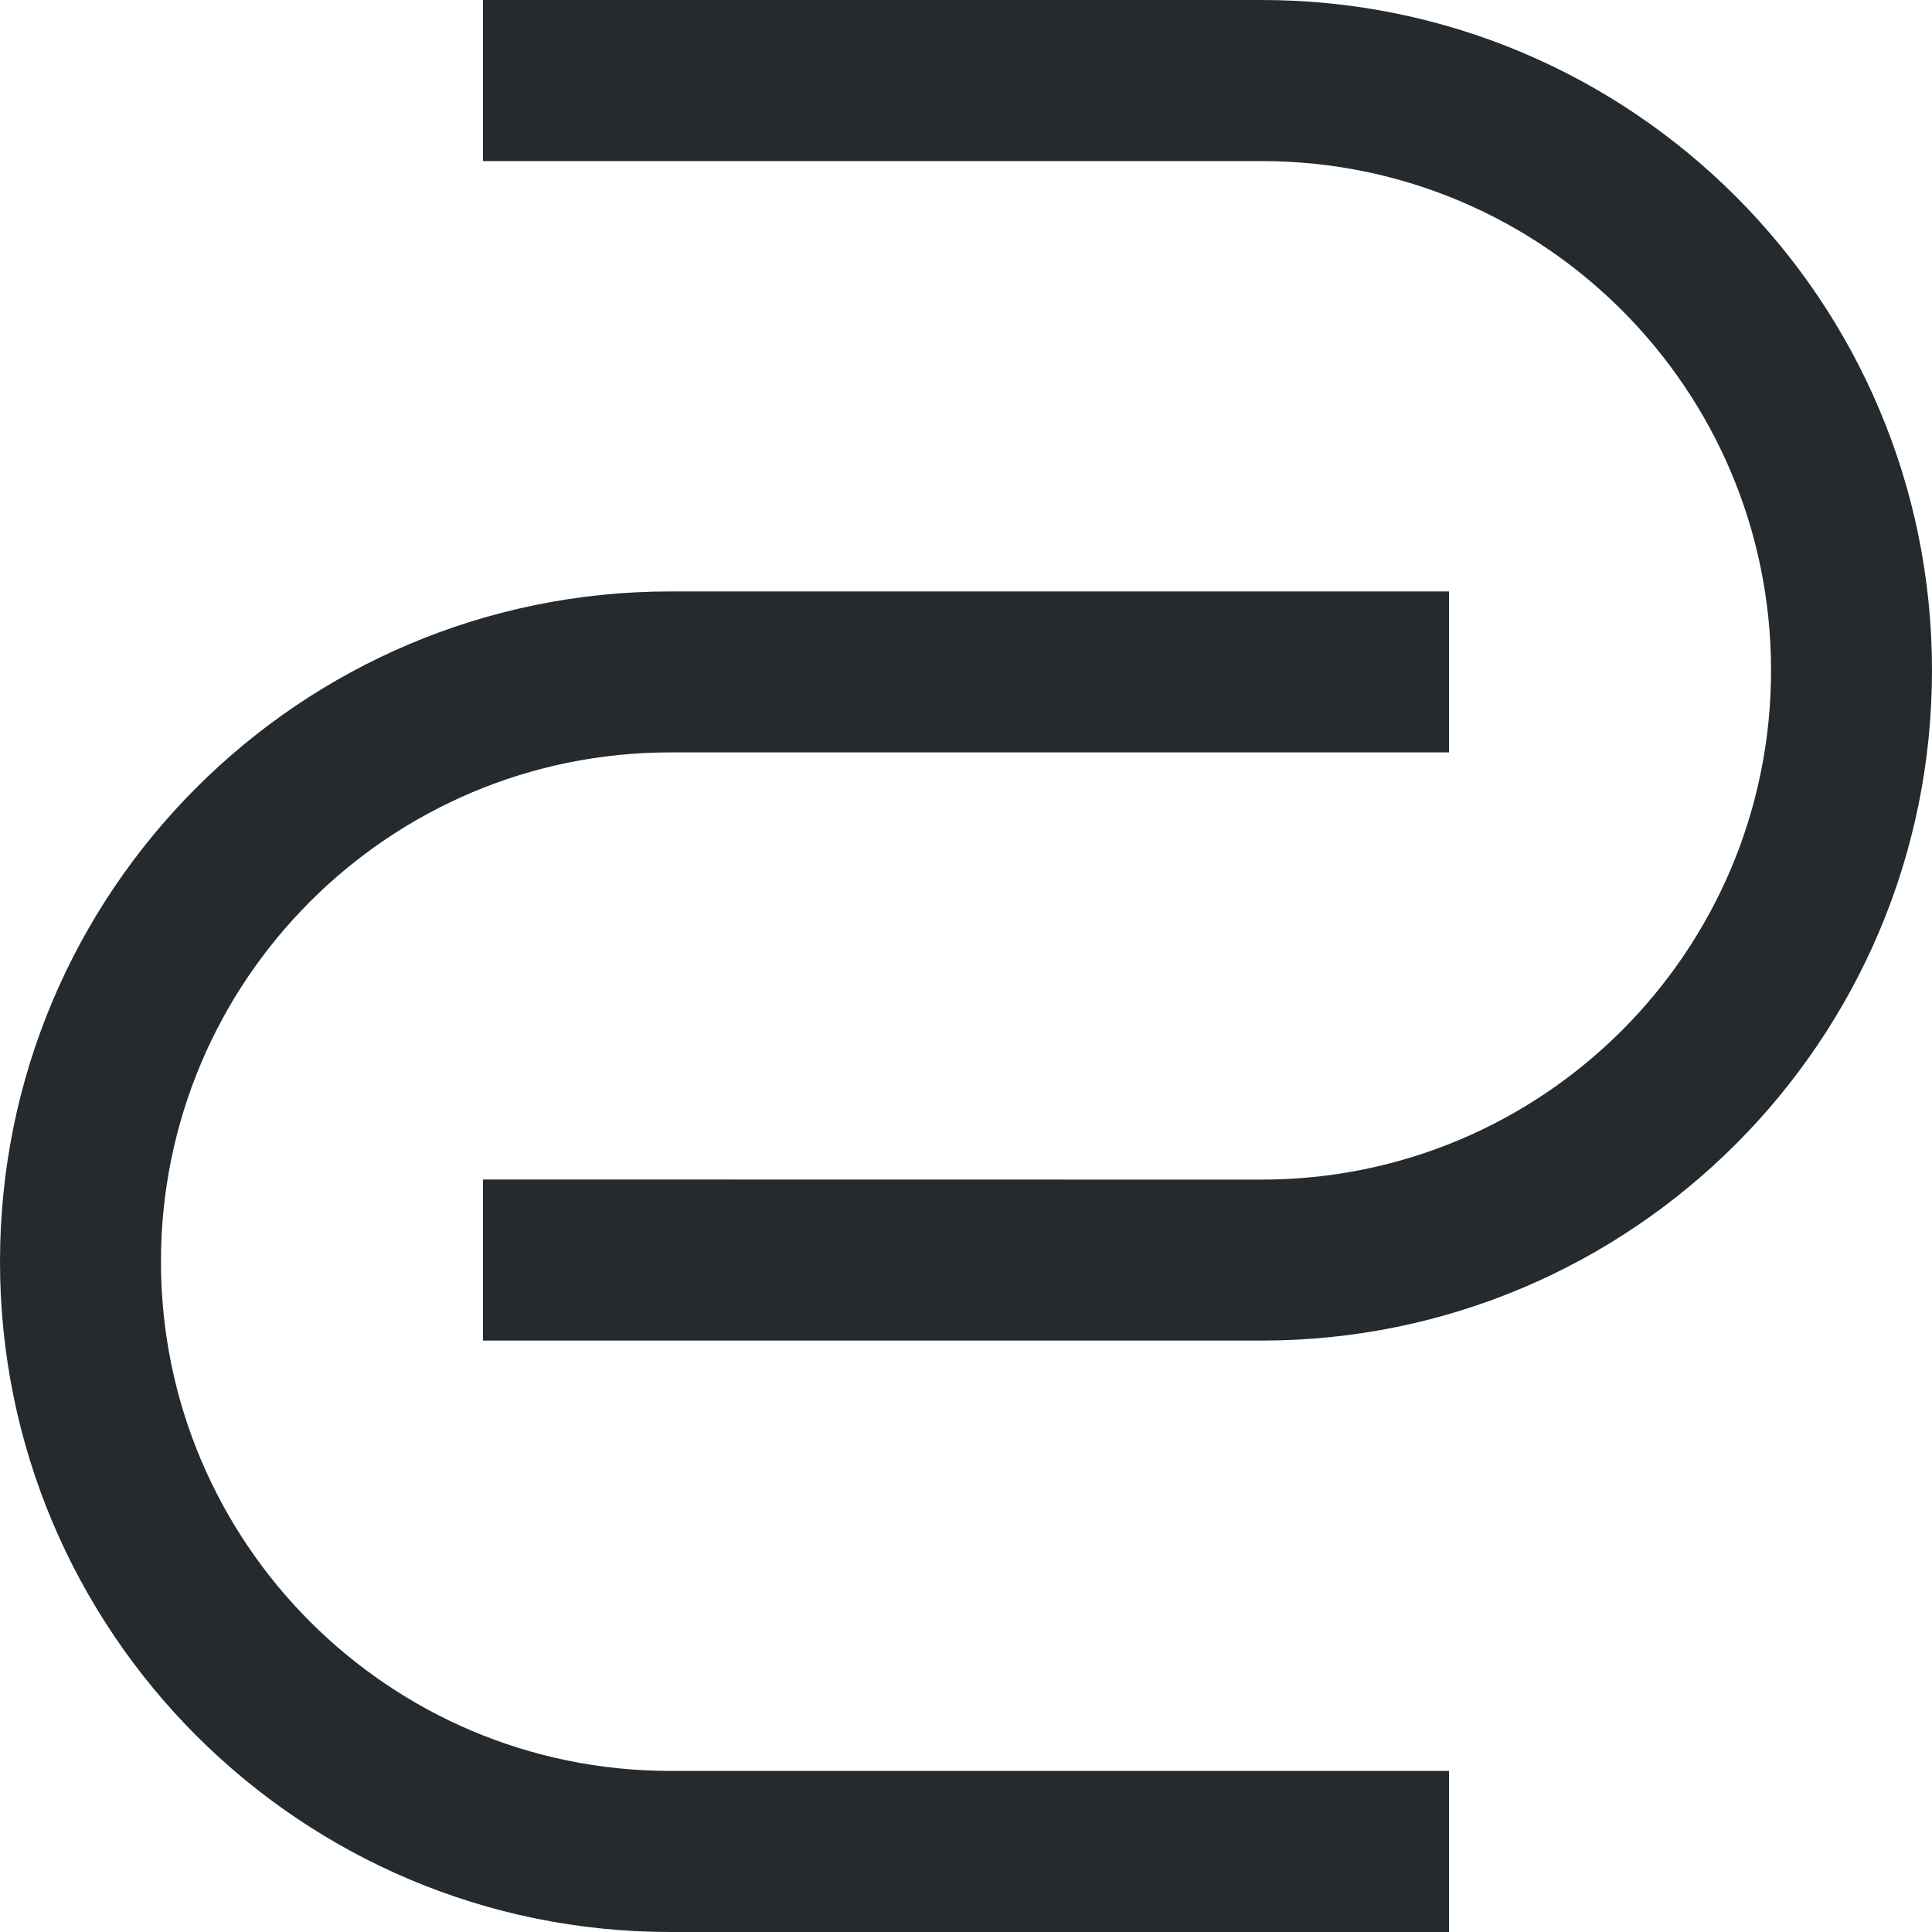 <svg xmlns="http://www.w3.org/2000/svg" viewBox="0 0 16 16" width="16" height="16" style="width: 100%; height: 100%; transform: translate3d(0px, 0px, 0px);" preserveAspectRatio="xMidYMid meet"><defs><clipPath id="__lottie_element_62"><rect width="16" height="16" x="0" y="0"></rect></clipPath></defs><g clip-path="url(#__lottie_element_62)"><g style="display: block;" transform="matrix(1,0,0,1,4,0)" opacity="1"><path fill="rgb(36,42,46)" fill-opacity="1" d=" M0,1.334 C0,1.334 6.449,1.334 6.449,1.334 C8.779,1.334 10.667,3.222 10.667,5.552 C10.667,7.881 8.779,9.769 6.449,9.769 C6.449,9.769 0,9.768 0,9.768 C0,9.768 0,11.102 0,11.102 C0,11.102 6.449,11.102 6.449,11.102 C9.515,11.102 12,8.617 12,5.551 C12,2.486 9.515,0 6.449,0 C6.449,0 0,0 0,0 C0,0 0,1.334 0,1.334 C0,1.334 0,1.334 0,1.334z"></path></g><g style="display: block;" transform="matrix(1,0,0,1,0,4.898)" opacity="1"><path fill="rgb(36,42,46)" fill-opacity="1" d=" M12,9.768 C12,9.768 5.551,9.768 5.551,9.768 C3.221,9.768 1.333,7.879 1.333,5.55 C1.333,3.221 3.221,1.333 5.551,1.333 C5.551,1.333 12,1.333 12,1.333 C12,1.333 12,0 12,0 C12,0 5.551,0 5.551,0 C2.485,0 0,2.485 0,5.55 C0,8.616 2.485,11.102 5.551,11.102 C5.551,11.102 12,11.102 12,11.102 C12,11.102 12,9.768 12,9.768 C12,9.768 12,9.768 12,9.768z"></path></g></g></svg>